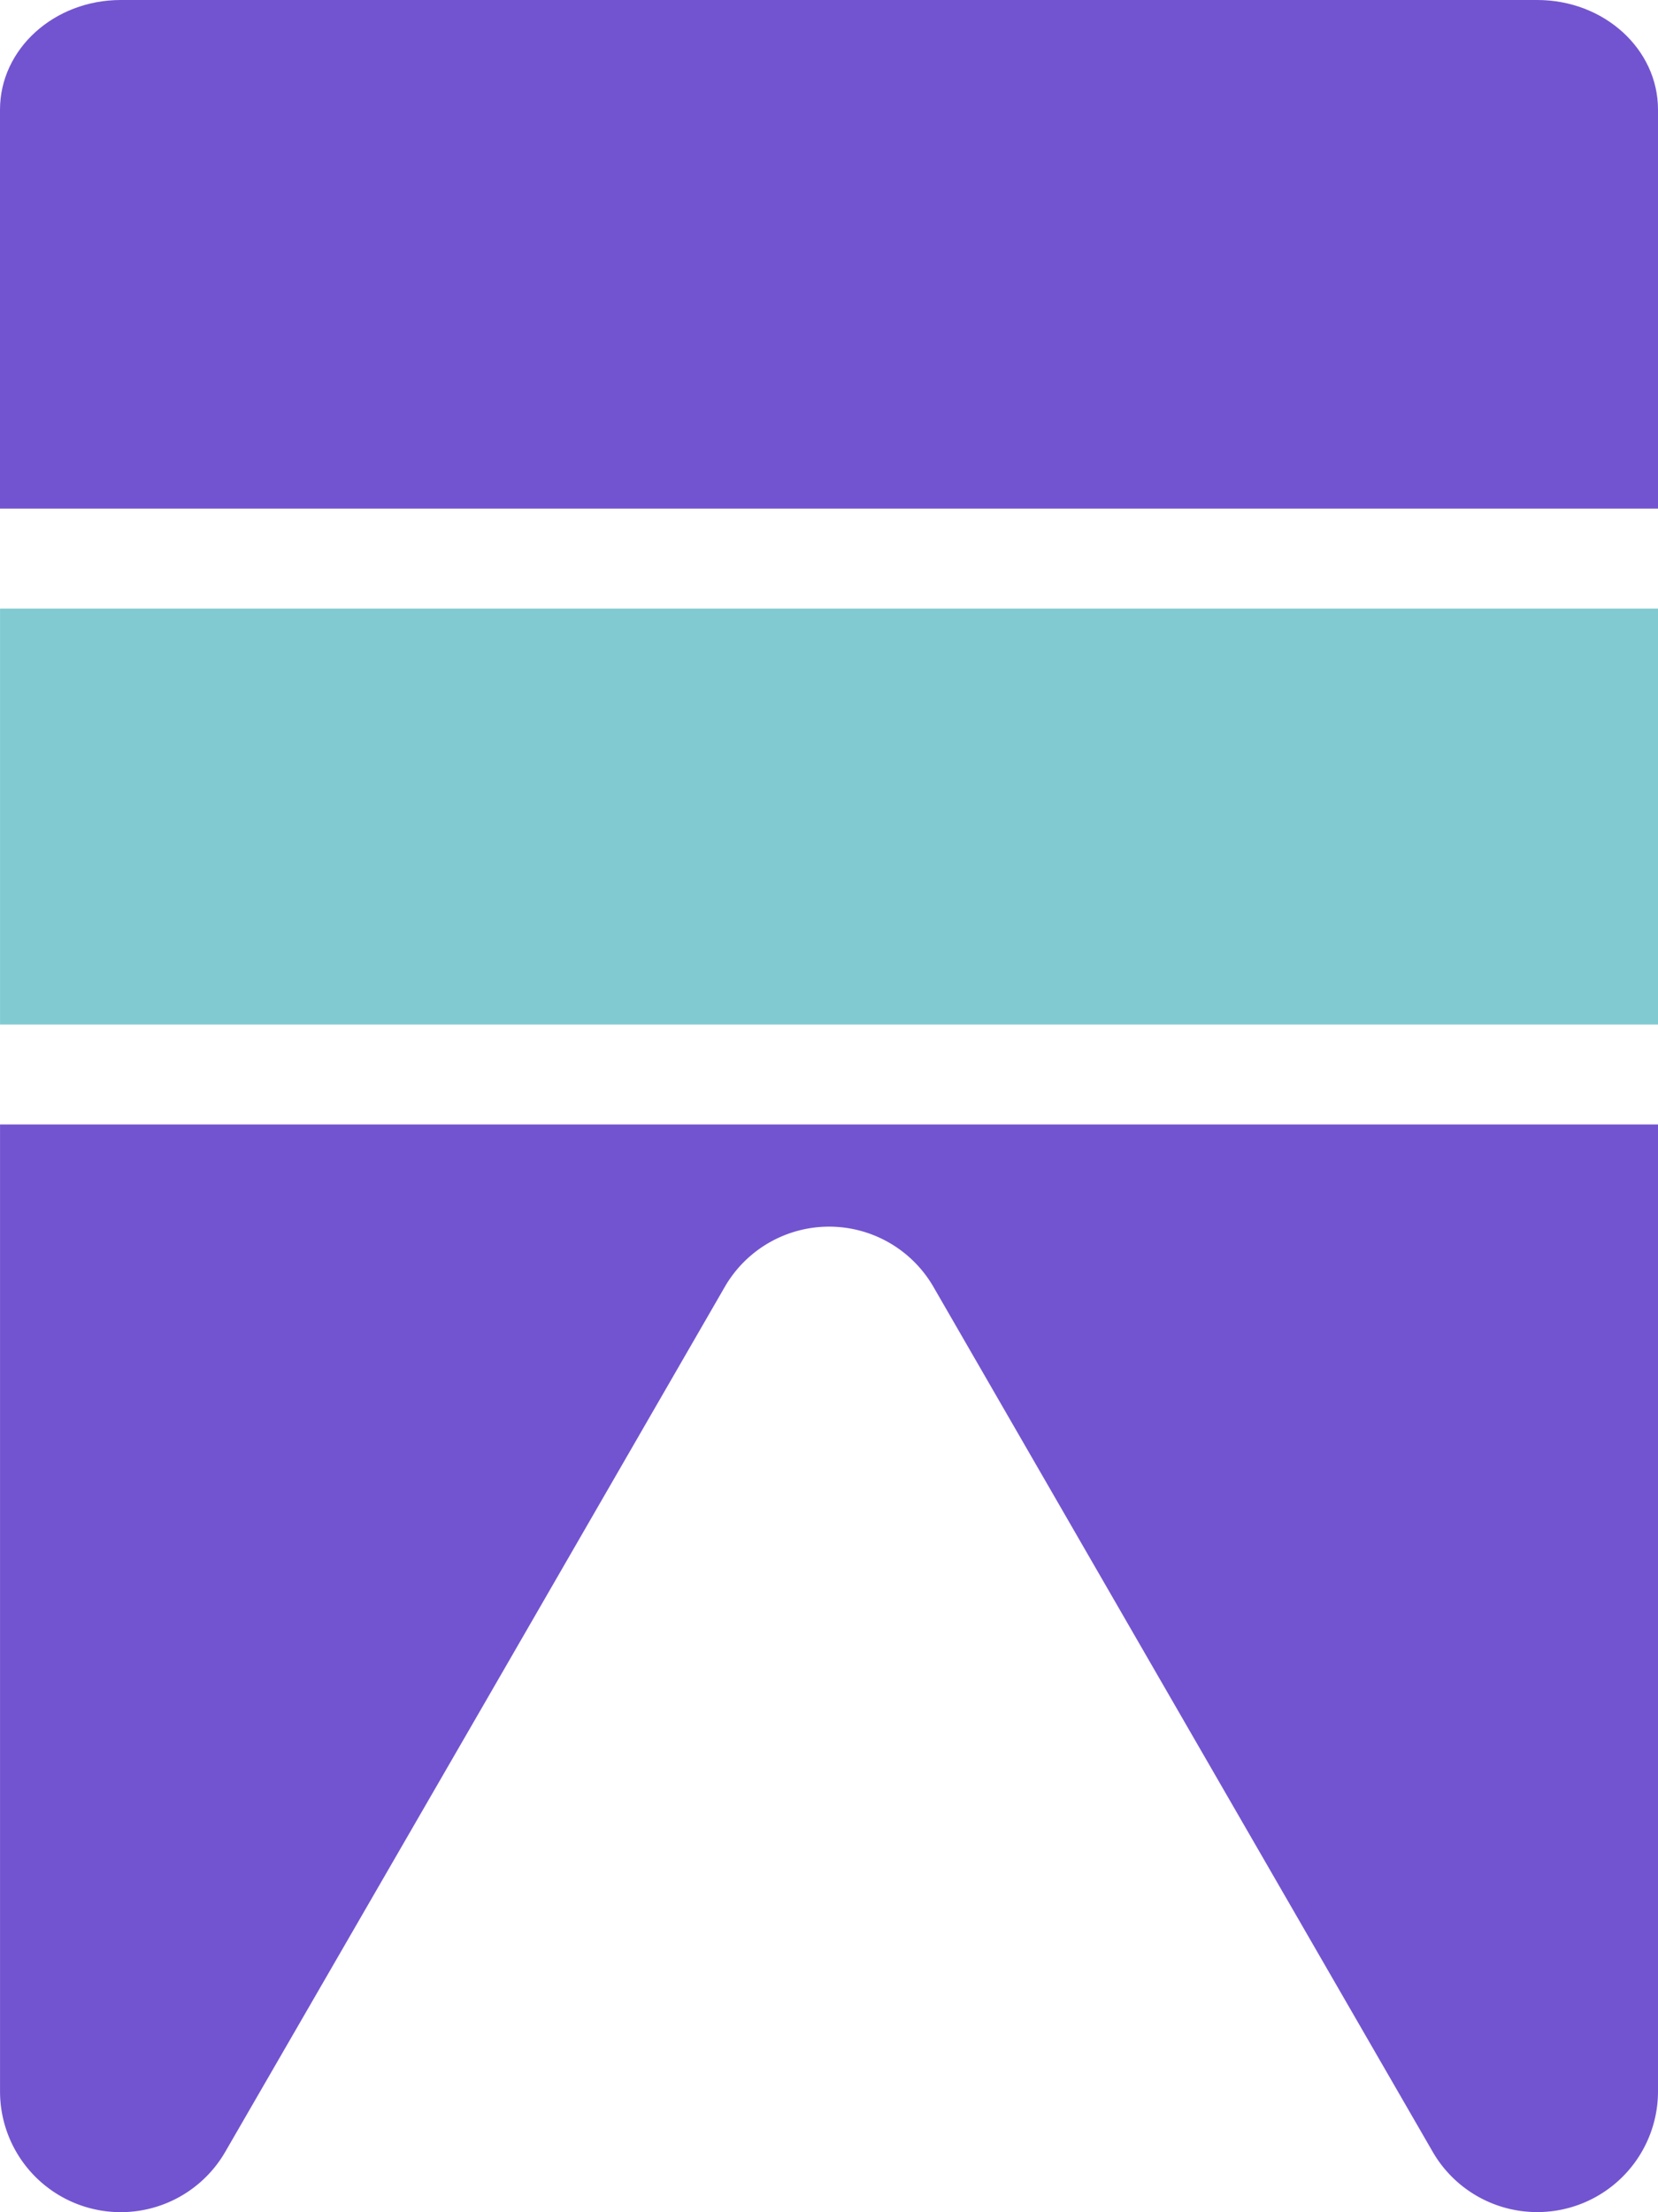 <svg id="Layer_1" data-name="Layer 1" xmlns="http://www.w3.org/2000/svg" viewBox="0 0 442.86 590.82"><defs><style>.cls-1{fill:#7254d0;}.cls-2{fill:#81cad2;}</style></defs><title>Banner</title><path class="cls-1" d="M519.4,345.77V604a32.25,32.25,0,0,1-32.25,32.25,32.22,32.22,0,0,1-27.94-16.12L388.83,498.24l-62.91-109a32.18,32.18,0,0,0-55.84,0l-62.91,109L136.71,620.15A32.24,32.24,0,0,1,76.55,604V345.77Z" transform="translate(-76.54 -45.45)"/><path class="cls-1" d="M519.4,74.73V181.28H76.54V74.73c0-16.17,14.45-29.28,32.26-29.28H487.14C505,45.45,519.4,58.56,519.4,74.73Z" transform="translate(-76.54 -45.45)"/><rect class="cls-2" x="0.01" y="162.54" width="442.85" height="111.09"/></svg>